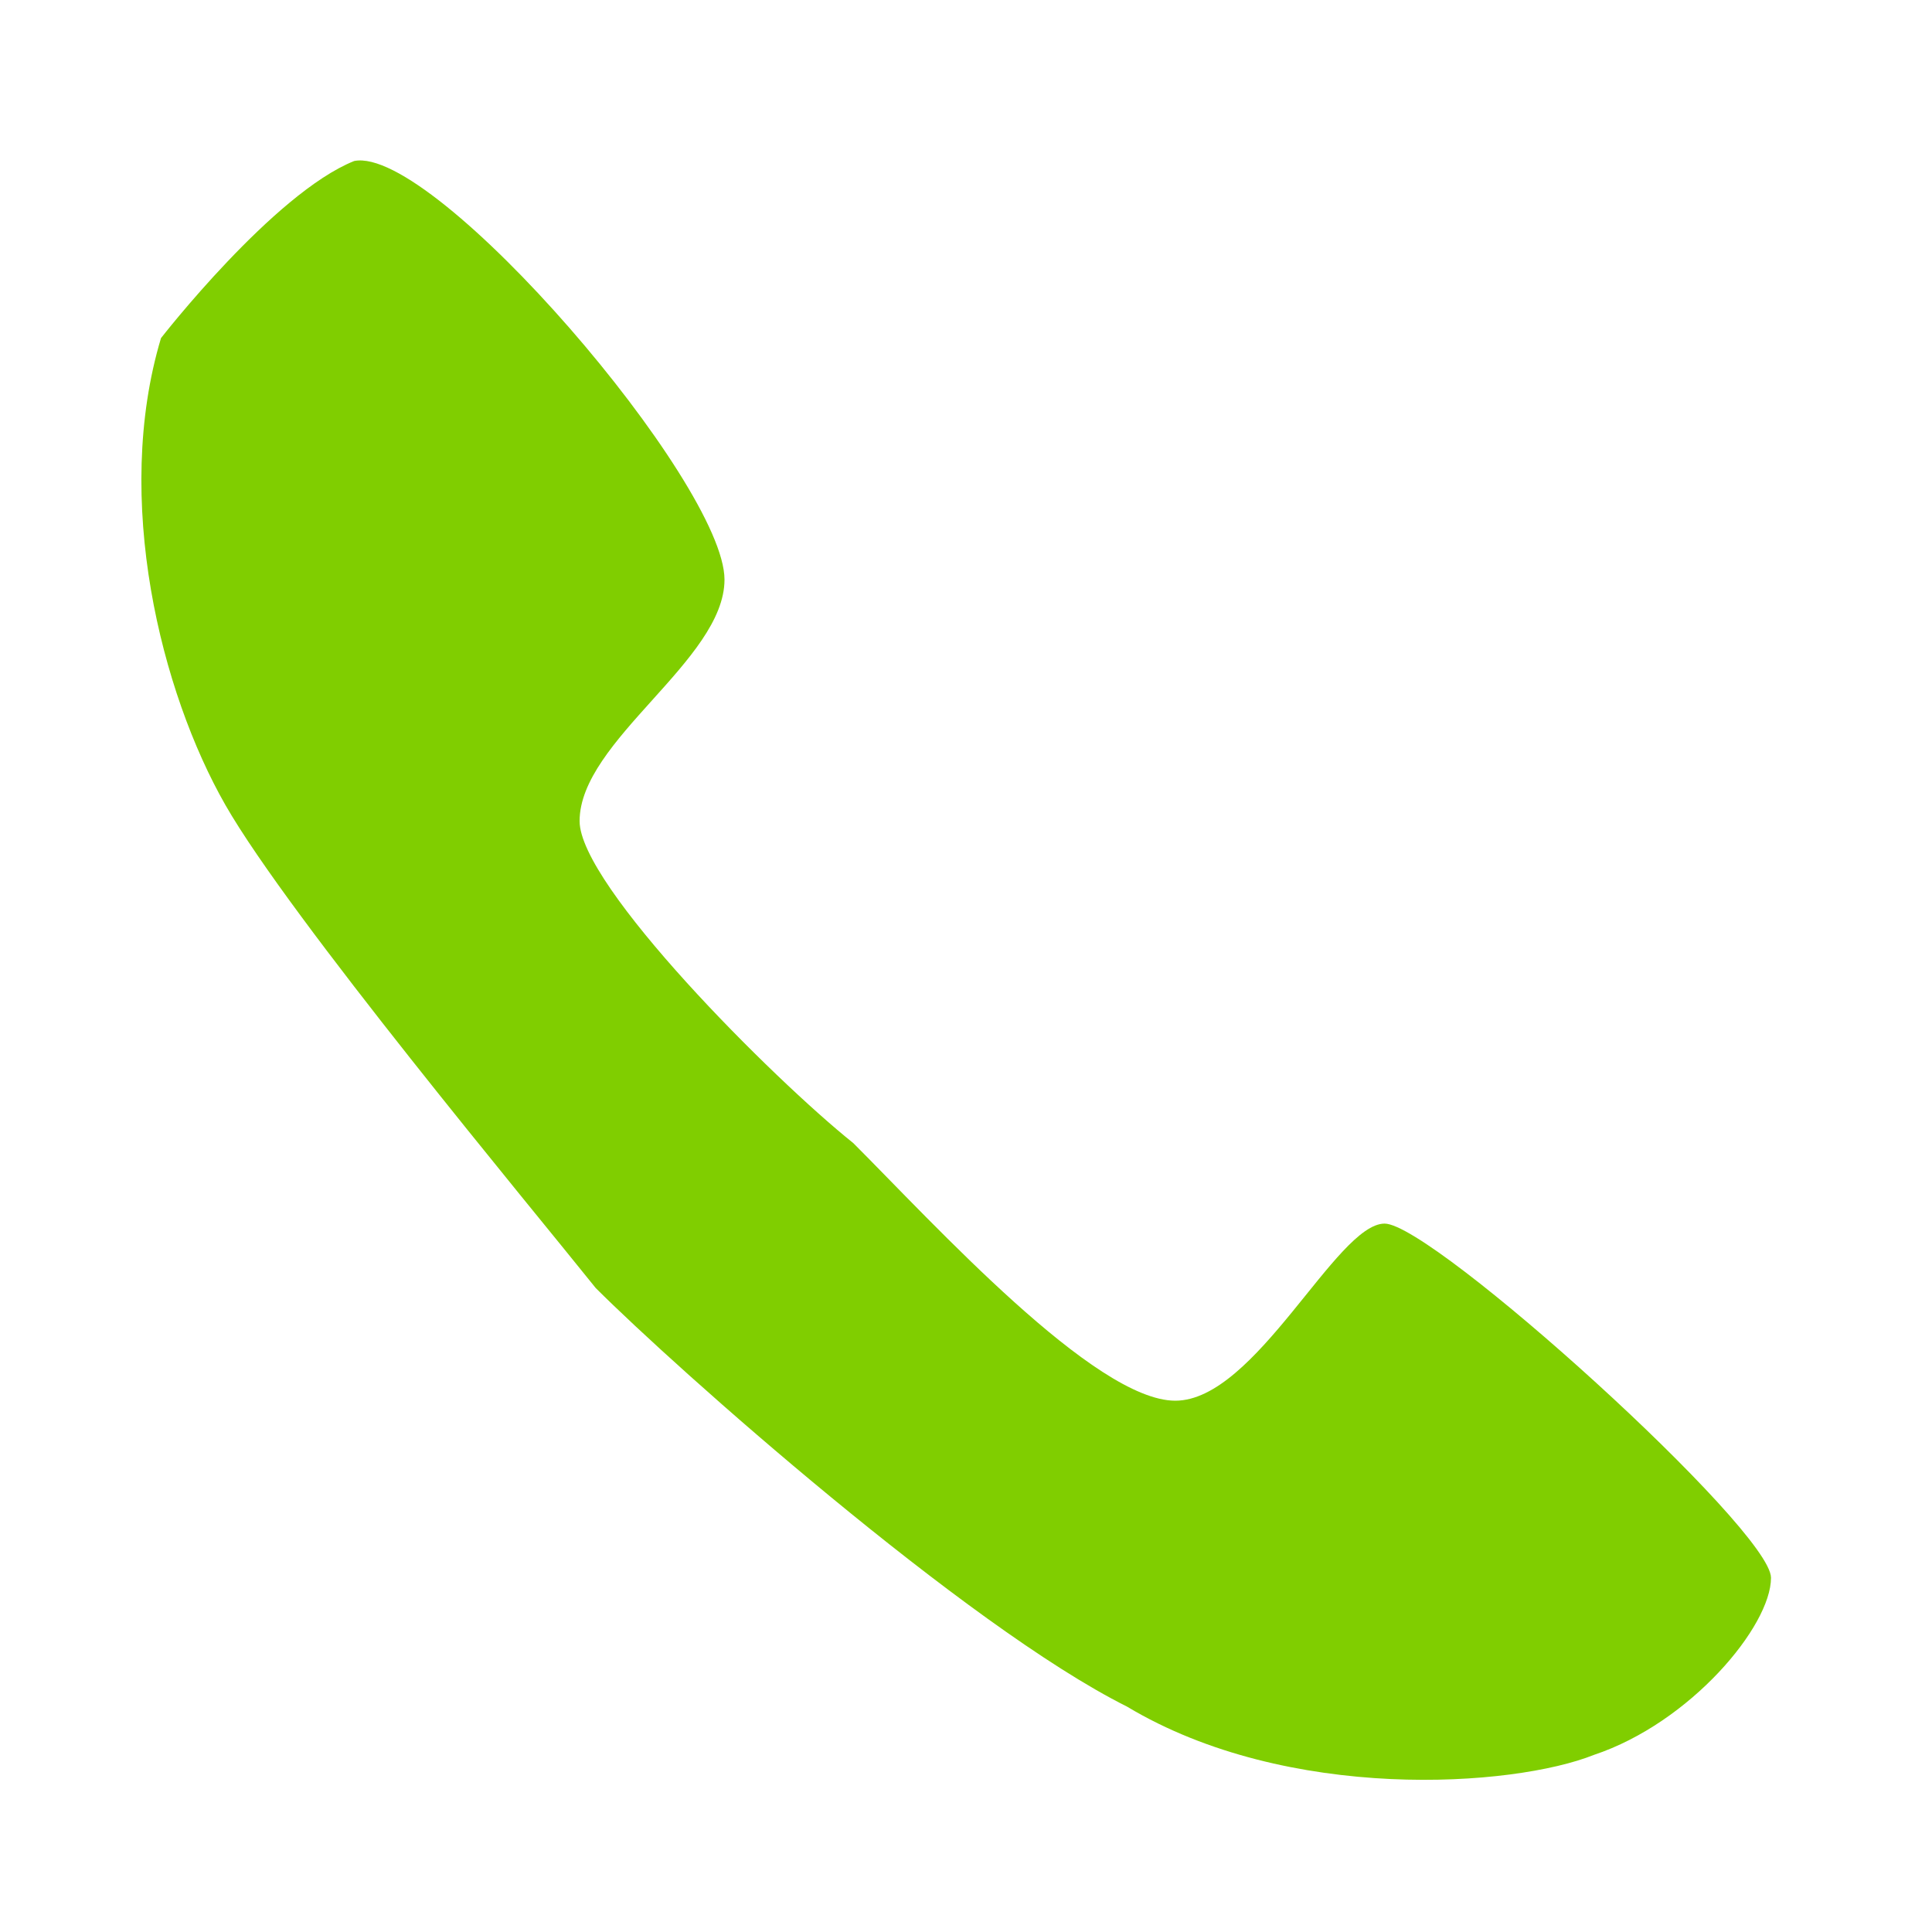 <?xml version="1.0" encoding="utf-8"?>
<!-- Generator: Adobe Illustrator 18.1.1, SVG Export Plug-In . SVG Version: 6.00 Build 0)  -->
<!DOCTYPE svg PUBLIC "-//W3C//DTD SVG 1.1//EN" "http://www.w3.org/Graphics/SVG/1.1/DTD/svg11.dtd">
<svg version="1.1" id="Laag_1" xmlns="http://www.w3.org/2000/svg" xmlns:xlink="http://www.w3.org/1999/xlink" x="0px" y="0px"
	 width="12px" height="12px" viewBox="0 0 12 12" enable-background="new 0 0 12 12" xml:space="preserve">
<path fill="#80CE00" d="M1.4,5C1.8,5.7,3.3,7.5,3.7,8C4.2,8.5,6,10.1,7,10.6c1,0.6,2.4,0.5,2.9,0.3c0.6-0.2,1.1-0.8,1.1-1.1
	c0-0.3-2.1-2.2-2.4-2.2c-0.3,0-0.8,1.1-1.3,1.1c-0.5,0-1.5-1.1-2-1.6C4.8,6.7,3.6,5.5,3.6,5.1c0-0.5,0.9-1,0.9-1.5
	C4.5,3,2.7,0.9,2.2,1C1.7,1.2,1,2.1,1,2.1C0.7,3.1,1,4.3,1.4,5z"/>
</svg>
